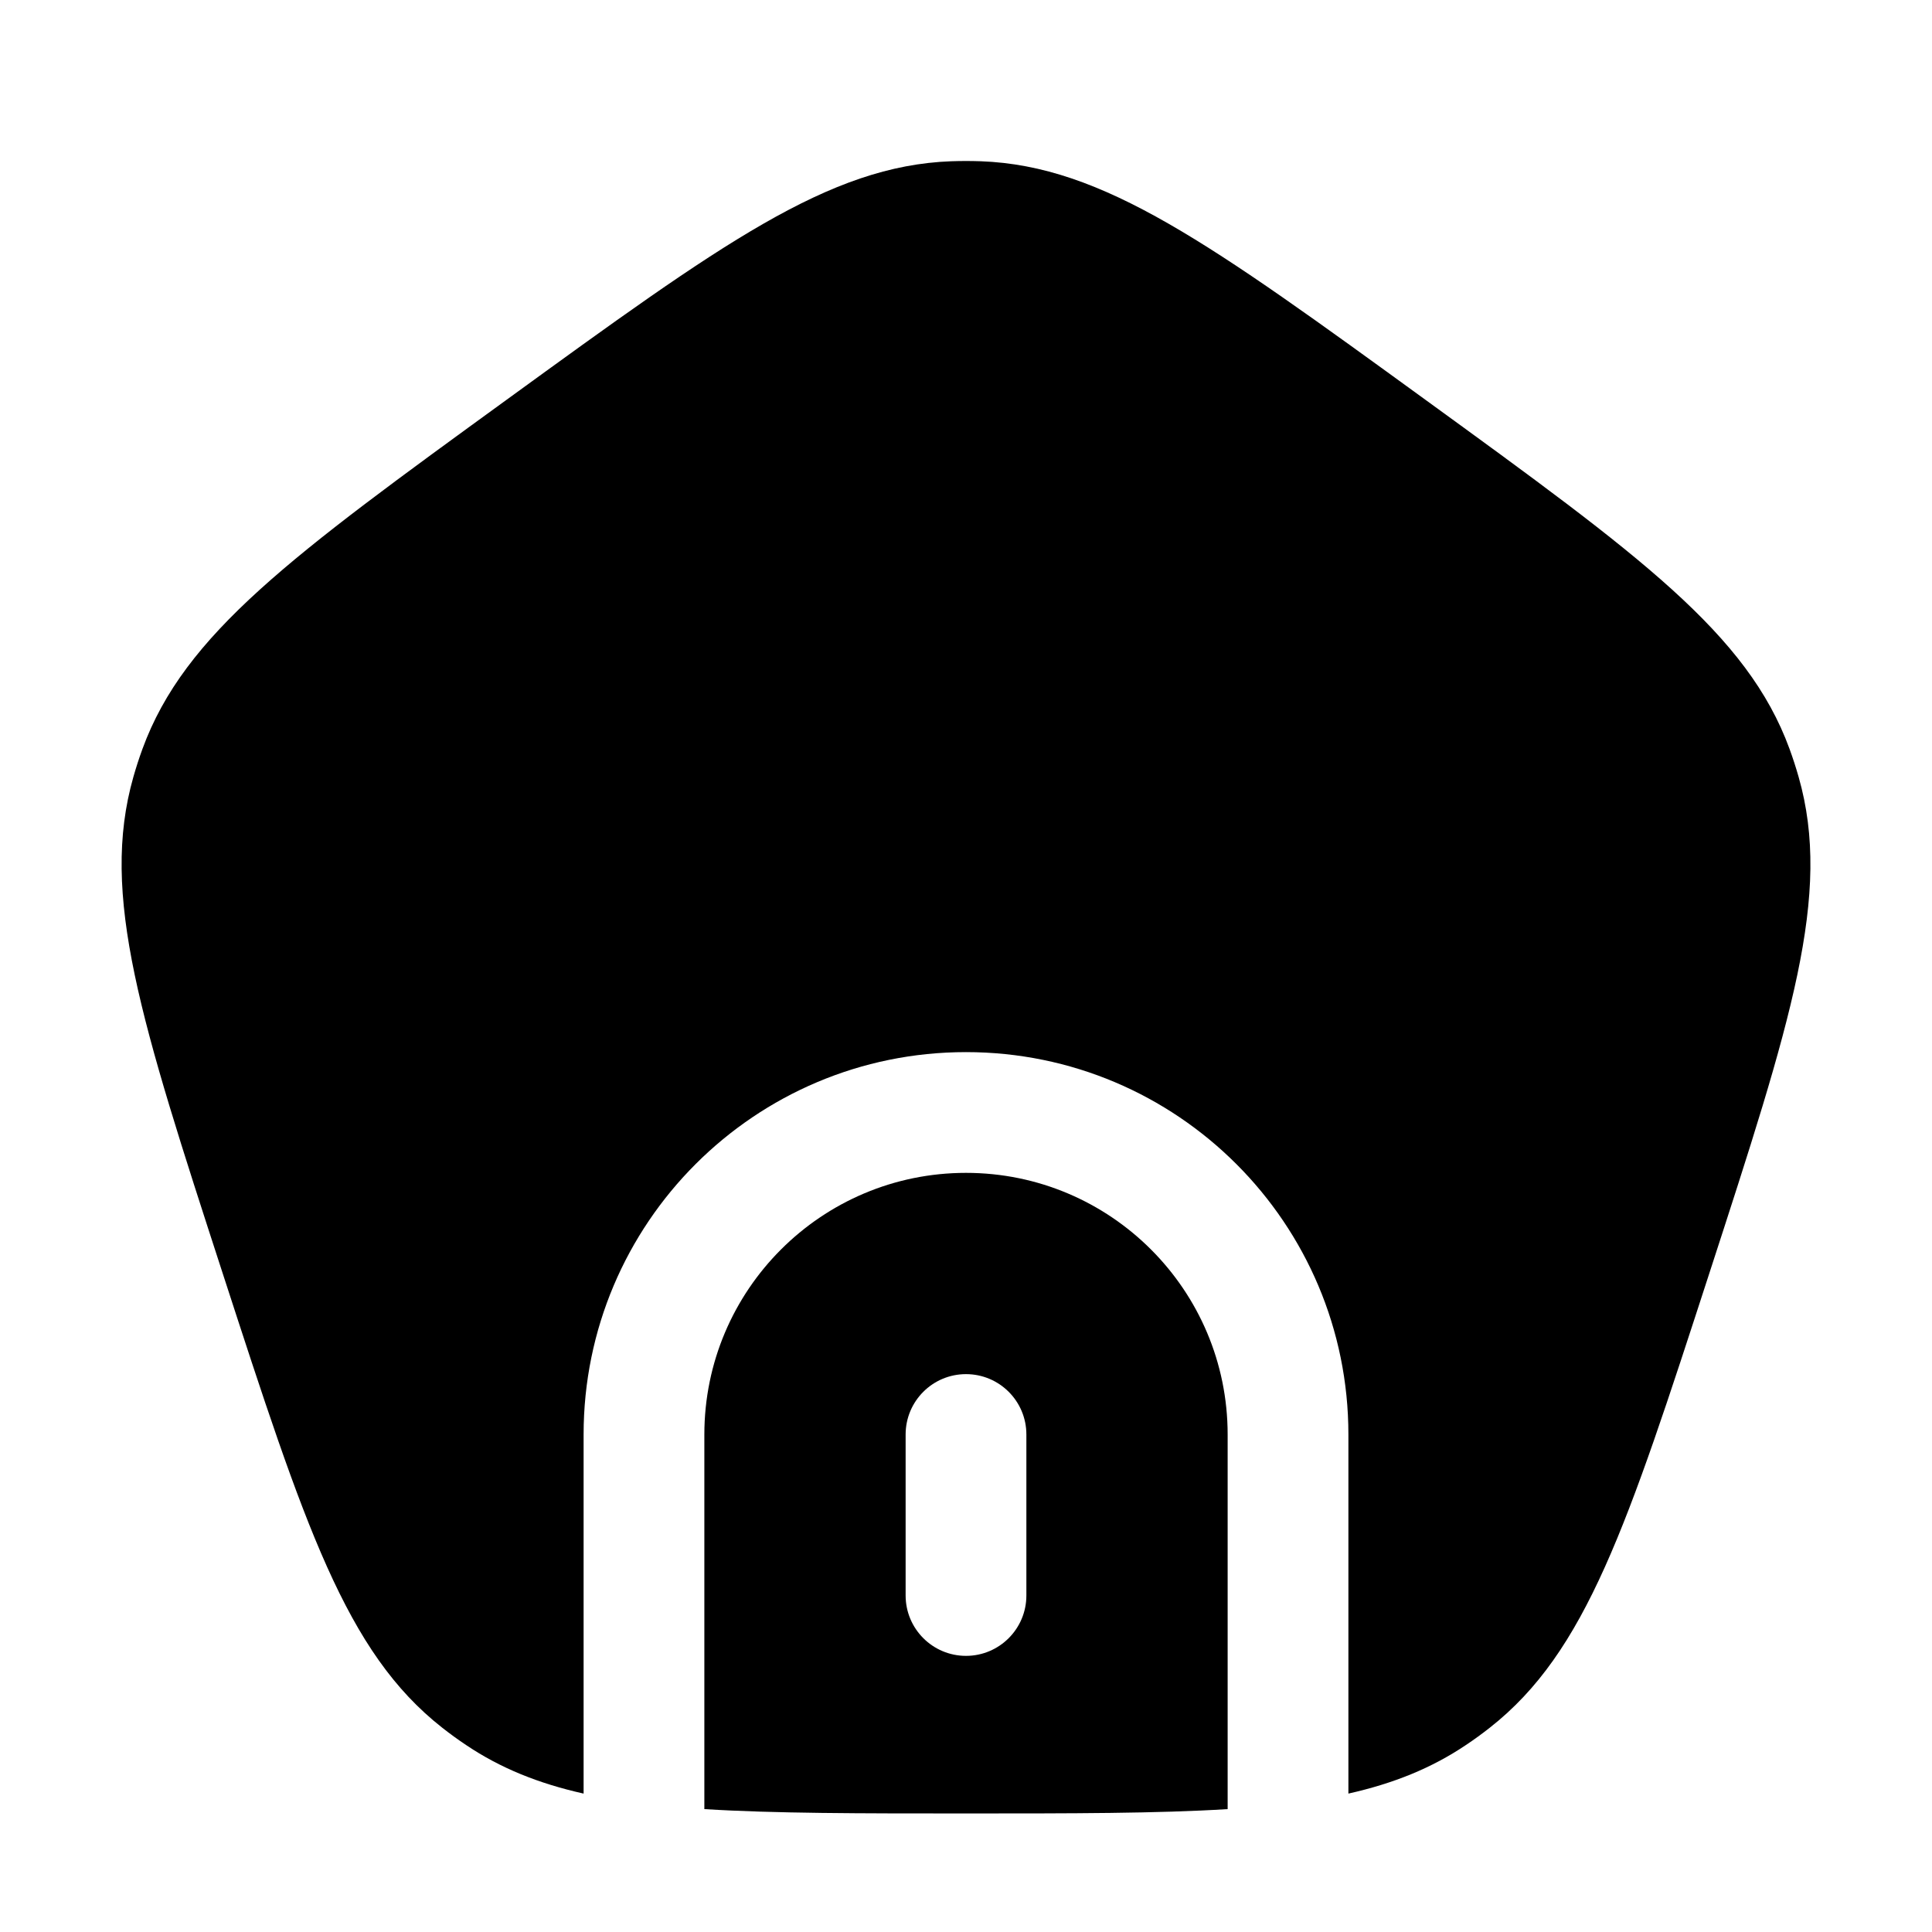 <svg width="28" height="28" viewBox="0 0 28 28" fill="none" xmlns="http://www.w3.org/2000/svg">
    <path d="M7.343 5.793C4.231 8.054 2.676 9.184 2.065 10.853C2.016 10.987 1.972 11.123 1.933 11.26C1.446 12.97 2.04 14.799 3.228 18.456C4.417 22.114 5.011 23.943 6.41 25.04C6.522 25.128 6.637 25.212 6.756 25.291C7.253 25.625 7.802 25.847 8.458 25.994V20.79C8.458 17.729 10.939 15.248 14 15.248C17.061 15.248 19.542 17.729 19.542 20.79V25.994C20.198 25.847 20.747 25.625 21.244 25.291C21.363 25.212 21.478 25.128 21.59 25.04C22.989 23.943 23.584 22.114 24.772 18.456C25.96 14.799 26.555 12.97 26.067 11.26C26.028 11.123 25.984 10.987 25.935 10.853C25.324 9.184 23.769 8.054 20.657 5.793C17.546 3.533 15.991 2.402 14.214 2.337C14.071 2.332 13.929 2.332 13.786 2.337C12.009 2.402 10.454 3.533 7.343 5.793Z" fill="black"/>
    <path fill-rule="evenodd" clip-rule="evenodd" d="M17.792 26.219V20.79C17.792 18.696 16.094 16.998 14 16.998C11.906 16.998 10.208 18.696 10.208 20.79V26.219C11.227 26.282 12.459 26.282 14 26.282C15.541 26.282 16.773 26.282 17.792 26.219ZM14.875 20.79C14.875 20.306 14.483 19.915 14 19.915C13.517 19.915 13.125 20.306 13.125 20.79V23.123C13.125 23.606 13.517 23.998 14 23.998C14.483 23.998 14.875 23.606 14.875 23.123V20.79Z" fill="black"/>
</svg>
